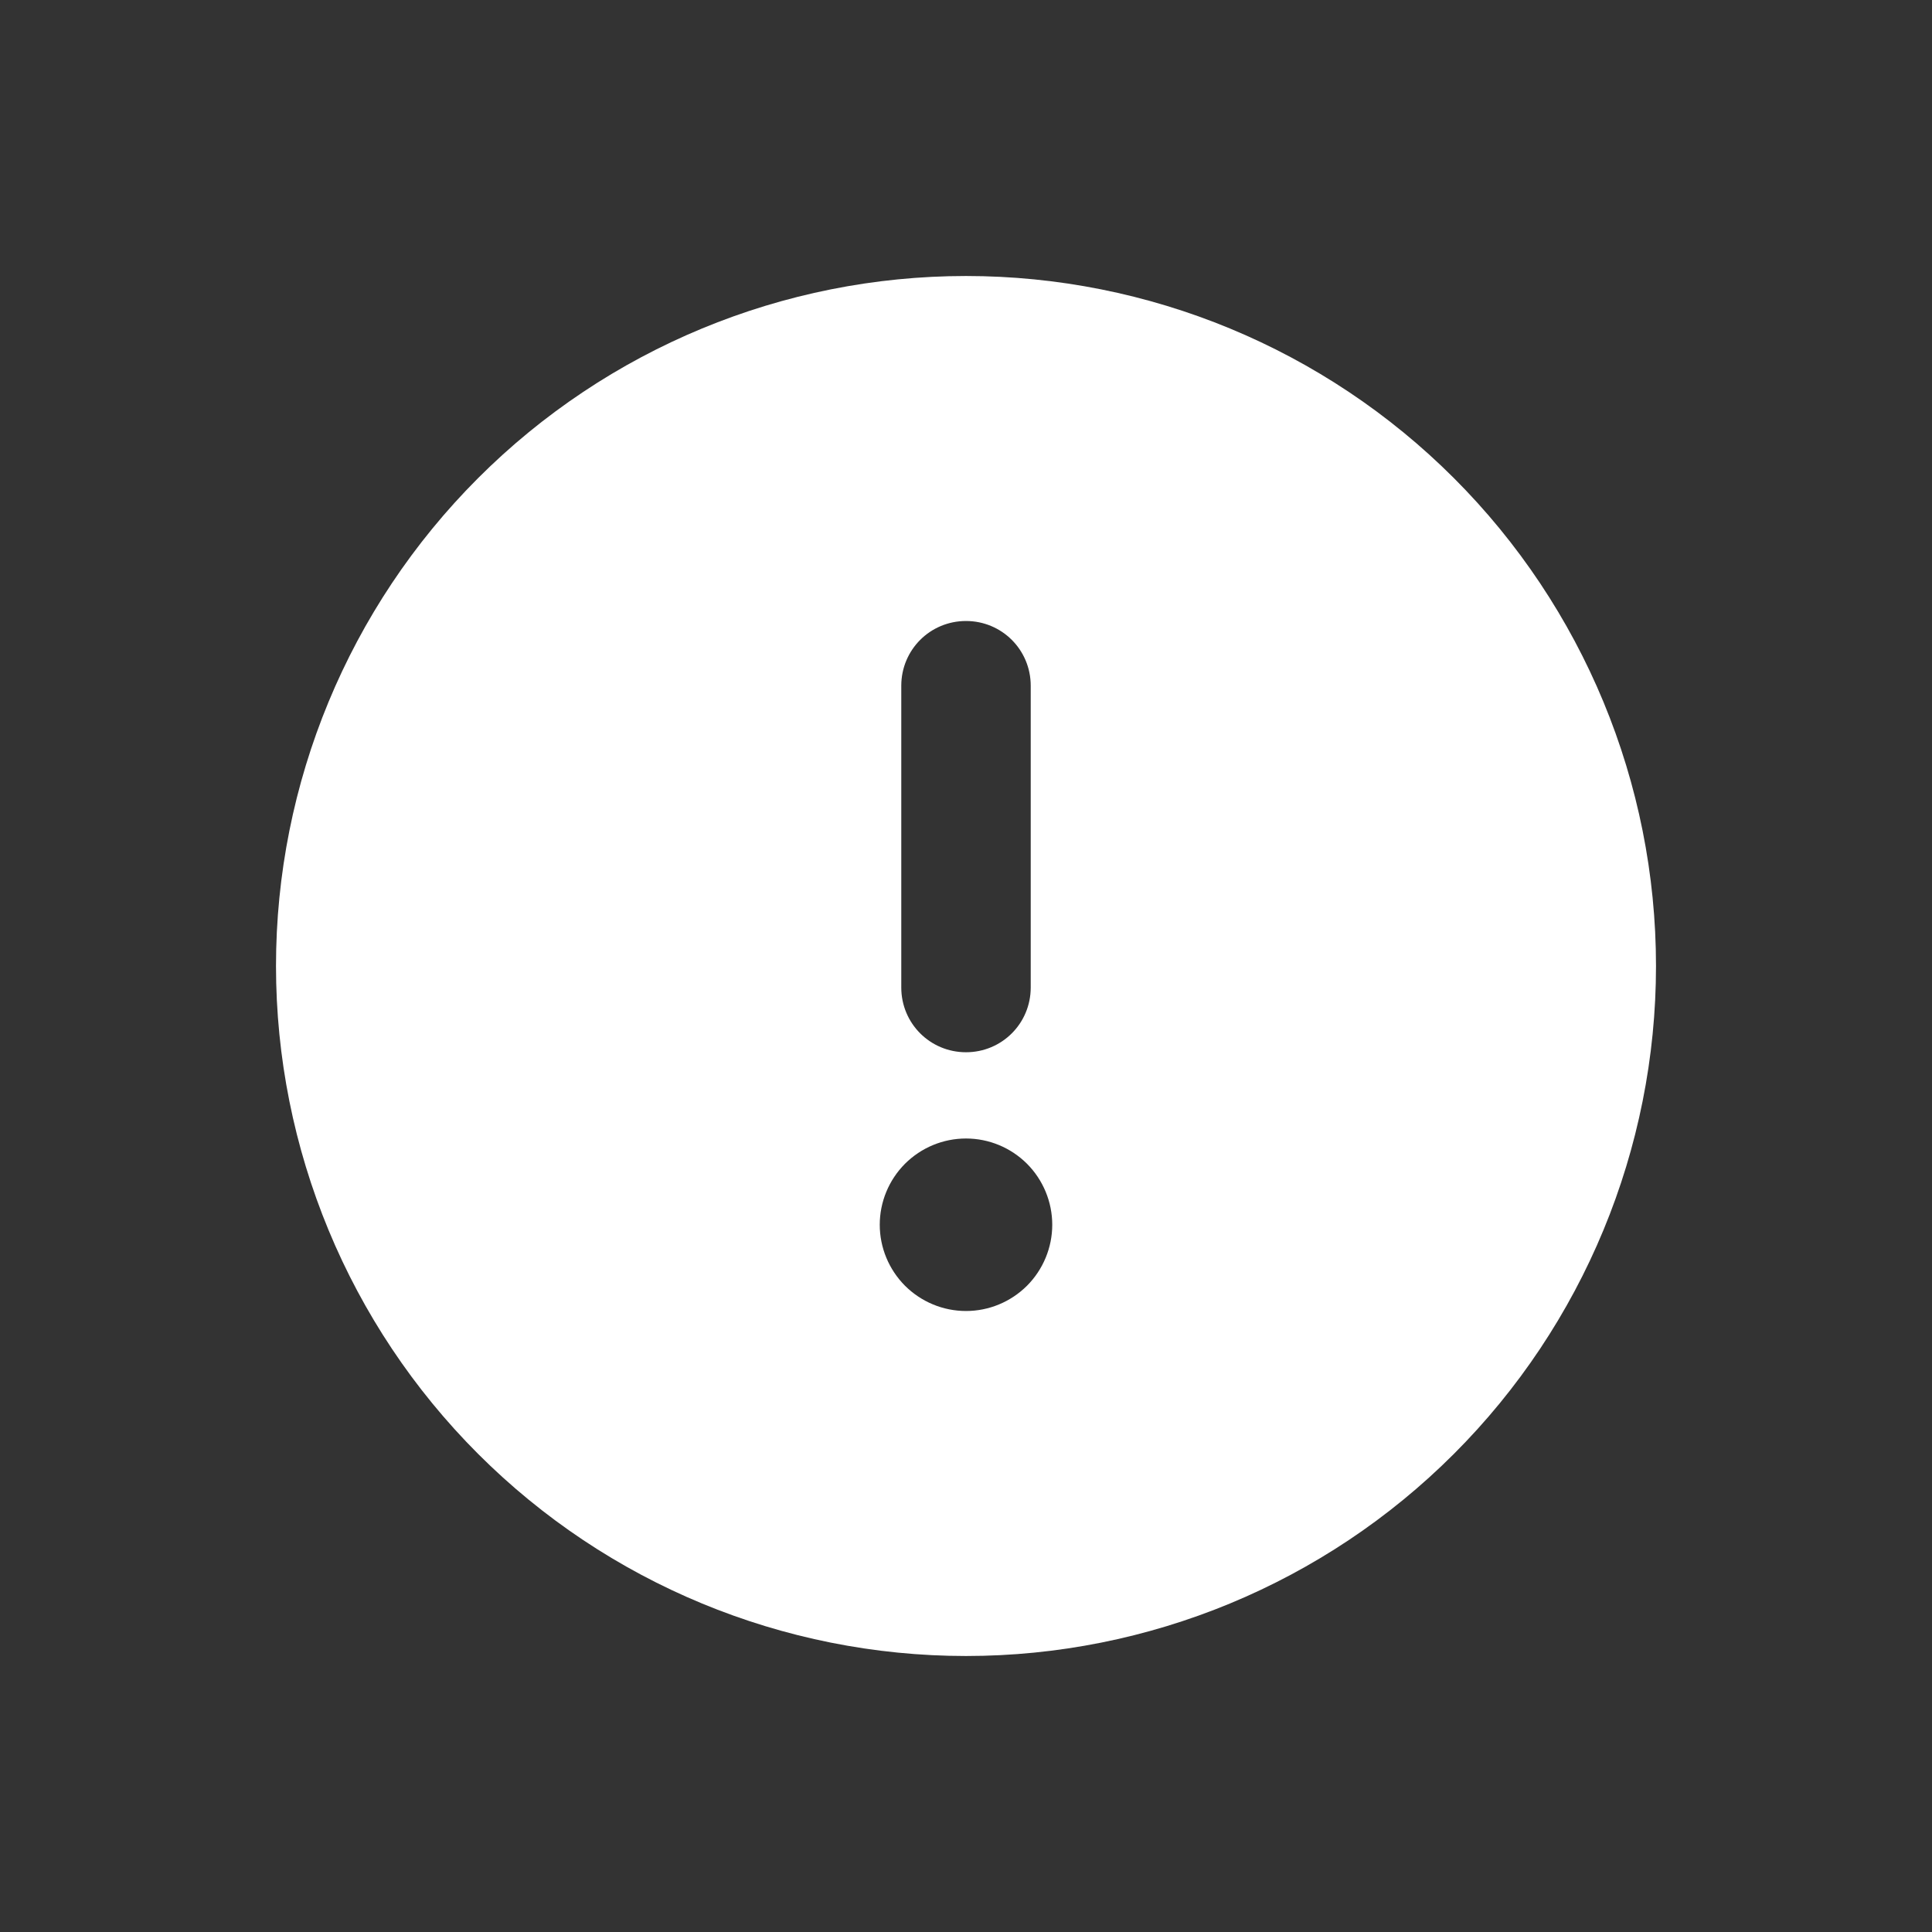 <svg width="28" height="28" viewBox="0 0 28 28" fill="none" xmlns="http://www.w3.org/2000/svg">
<rect x="0" y="0" width="28" height="28" fill="#333333" stroke="none"/>
<path d="M14 24C16.652 24 19.196 22.946 21.071 21.071C22.946 19.196 24 16.652 24 14C24 11.348 22.946 8.804 21.071 6.929C19.196 5.054 16.652 4 14 4C11.348 4 8.804 5.054 6.929 6.929C5.054 8.804 4 11.348 4 14C4 16.652 5.054 19.196 6.929 21.071C8.804 22.946 11.348 24 14 24ZM14 9C14.52 9 14.938 9.418 14.938 9.938V14.312C14.938 14.832 14.52 15.25 14 15.25C13.48 15.25 13.062 14.832 13.062 14.312V9.938C13.062 9.418 13.48 9 14 9ZM12.75 17.75C12.75 17.419 12.882 17.101 13.116 16.866C13.351 16.632 13.668 16.5 14 16.5C14.332 16.5 14.649 16.632 14.884 16.866C15.118 17.101 15.25 17.419 15.25 17.75C15.25 18.081 15.118 18.399 14.884 18.634C14.649 18.868 14.332 19 14 19C13.668 19 13.351 18.868 13.116 18.634C12.882 18.399 12.75 18.081 12.75 17.75Z" fill="white"/>
</svg>
